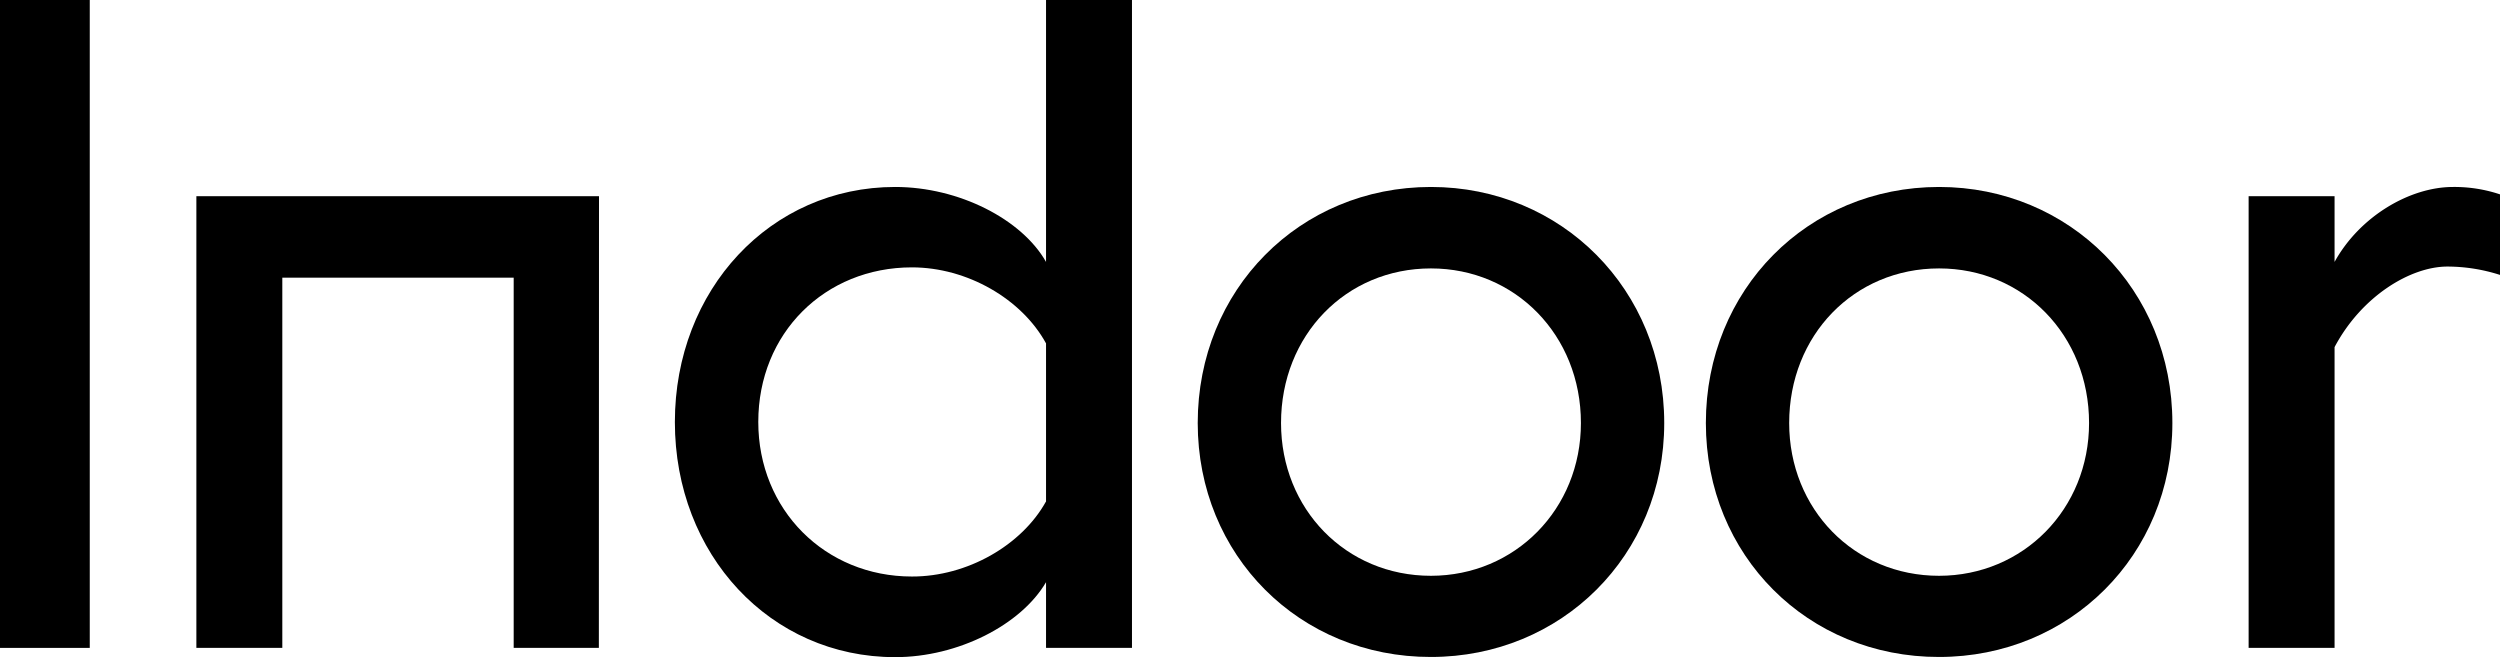 <svg xmlns="http://www.w3.org/2000/svg" viewBox="0 0 523.62 137.64"><g id="Layer_2" data-name="Layer 2"><g id="Layer_1-2" data-name="Layer 1"><path d="M18.8,0V135.7H0V0Z"/><path d="M125.43,135.7H107.59V58.16H59.13V135.7h-18V41.1h84.33Z"/><path d="M237.09,0V135.7h-18V121.94c-5.23,8.92-18.41,15.7-31.6,15.7-26.17,0-46.14-21.52-46.14-49.24s20-49.24,46.14-49.24c13.38,0,26.56,6.79,31.6,15.7V0Zm-18,105.07V71.92C214,62.62,202.59,56,191,56c-18.22,0-32.18,13.76-32.18,32.37,0,18.42,14,32.38,32.18,32.38C202.59,120.78,214,114.19,219.06,105.07Z"/><path d="M250.86,88.6c0-27.92,21.32-49.44,48.85-49.44,27.34,0,48.86,21.52,48.86,49.44,0,27.72-21.52,49-48.86,49C272.18,137.64,250.86,116.32,250.86,88.6Zm80.26,0c0-18.42-13.77-32.38-31.41-32.38-17.83,0-31.4,14-31.4,32.38,0,18,13.57,32,31.4,32C317.35,120.58,331.12,106.62,331.12,88.6Z"/><path d="M357.29,88.6c0-27.92,21.33-49.44,48.85-49.44C433.48,39.16,455,60.68,455,88.6c0,27.72-21.52,49-48.86,49C378.62,137.64,357.29,116.32,357.29,88.6Zm80.26,0c0-18.42-13.76-32.38-31.41-32.38-17.83,0-31.4,14-31.4,32.38,0,18,13.57,32,31.4,32C423.79,120.58,437.55,106.62,437.55,88.6Z"/><path d="M523.62,40.71V57.58a36.32,36.32,0,0,0-11-1.75c-7.75,0-18,6.21-23.65,16.87v63h-18V41.1h18V54.86c5.24-9.5,15.71-15.7,24.82-15.7A30.1,30.1,0,0,1,523.62,40.71Z"/></g></g></svg>
